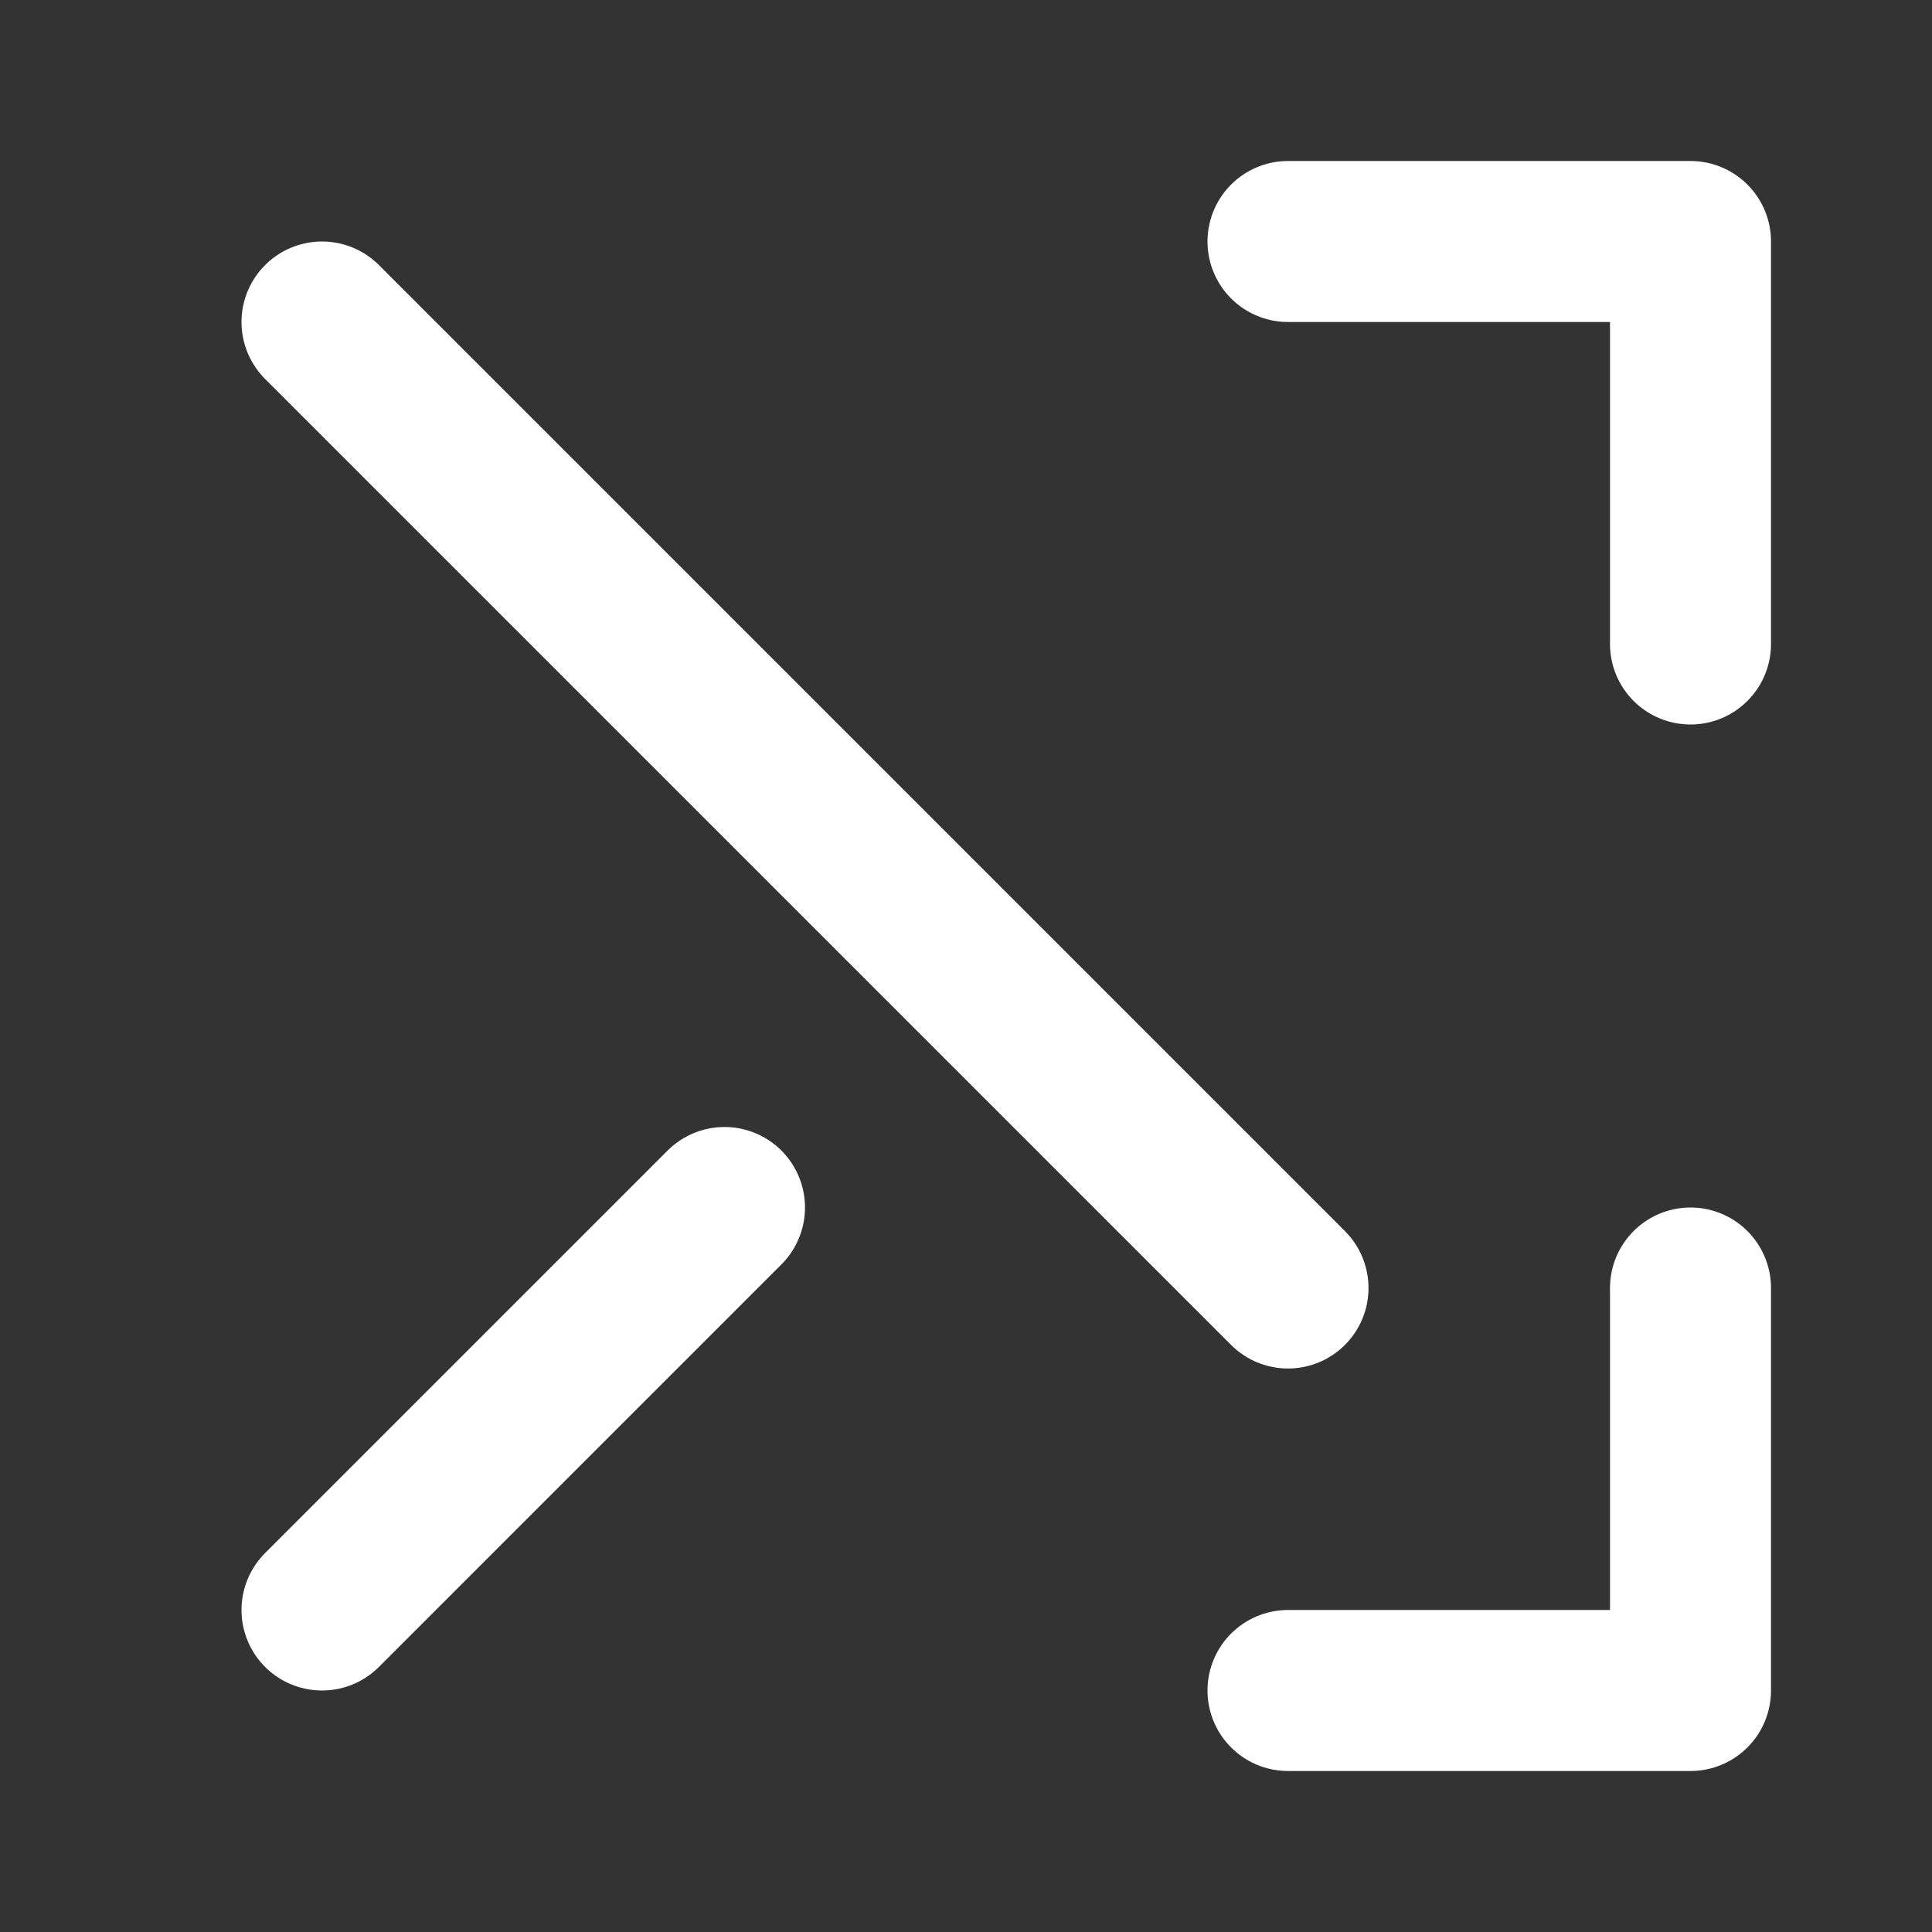 <svg width="100" height="100" viewBox="0 0 24 24" fill="none" xmlns="http://www.w3.org/2000/svg">
    <rect x="0" y="0" width="24" height="24" fill="#333333" stroke="none"/>
    <path d="M16 3H21V8" stroke="white" stroke-width="2" stroke-linecap="round" stroke-linejoin="round"/>
    <path d="M4 4L16 16" stroke="white" stroke-width="2" stroke-linecap="round" stroke-linejoin="round"/>
    <path d="M21 16V21H16" stroke="white" stroke-width="2" stroke-linecap="round" stroke-linejoin="round"/>
    <path d="M4 20L9 15" stroke="white" stroke-width="2" stroke-linecap="round" stroke-linejoin="round"/>
</svg>
